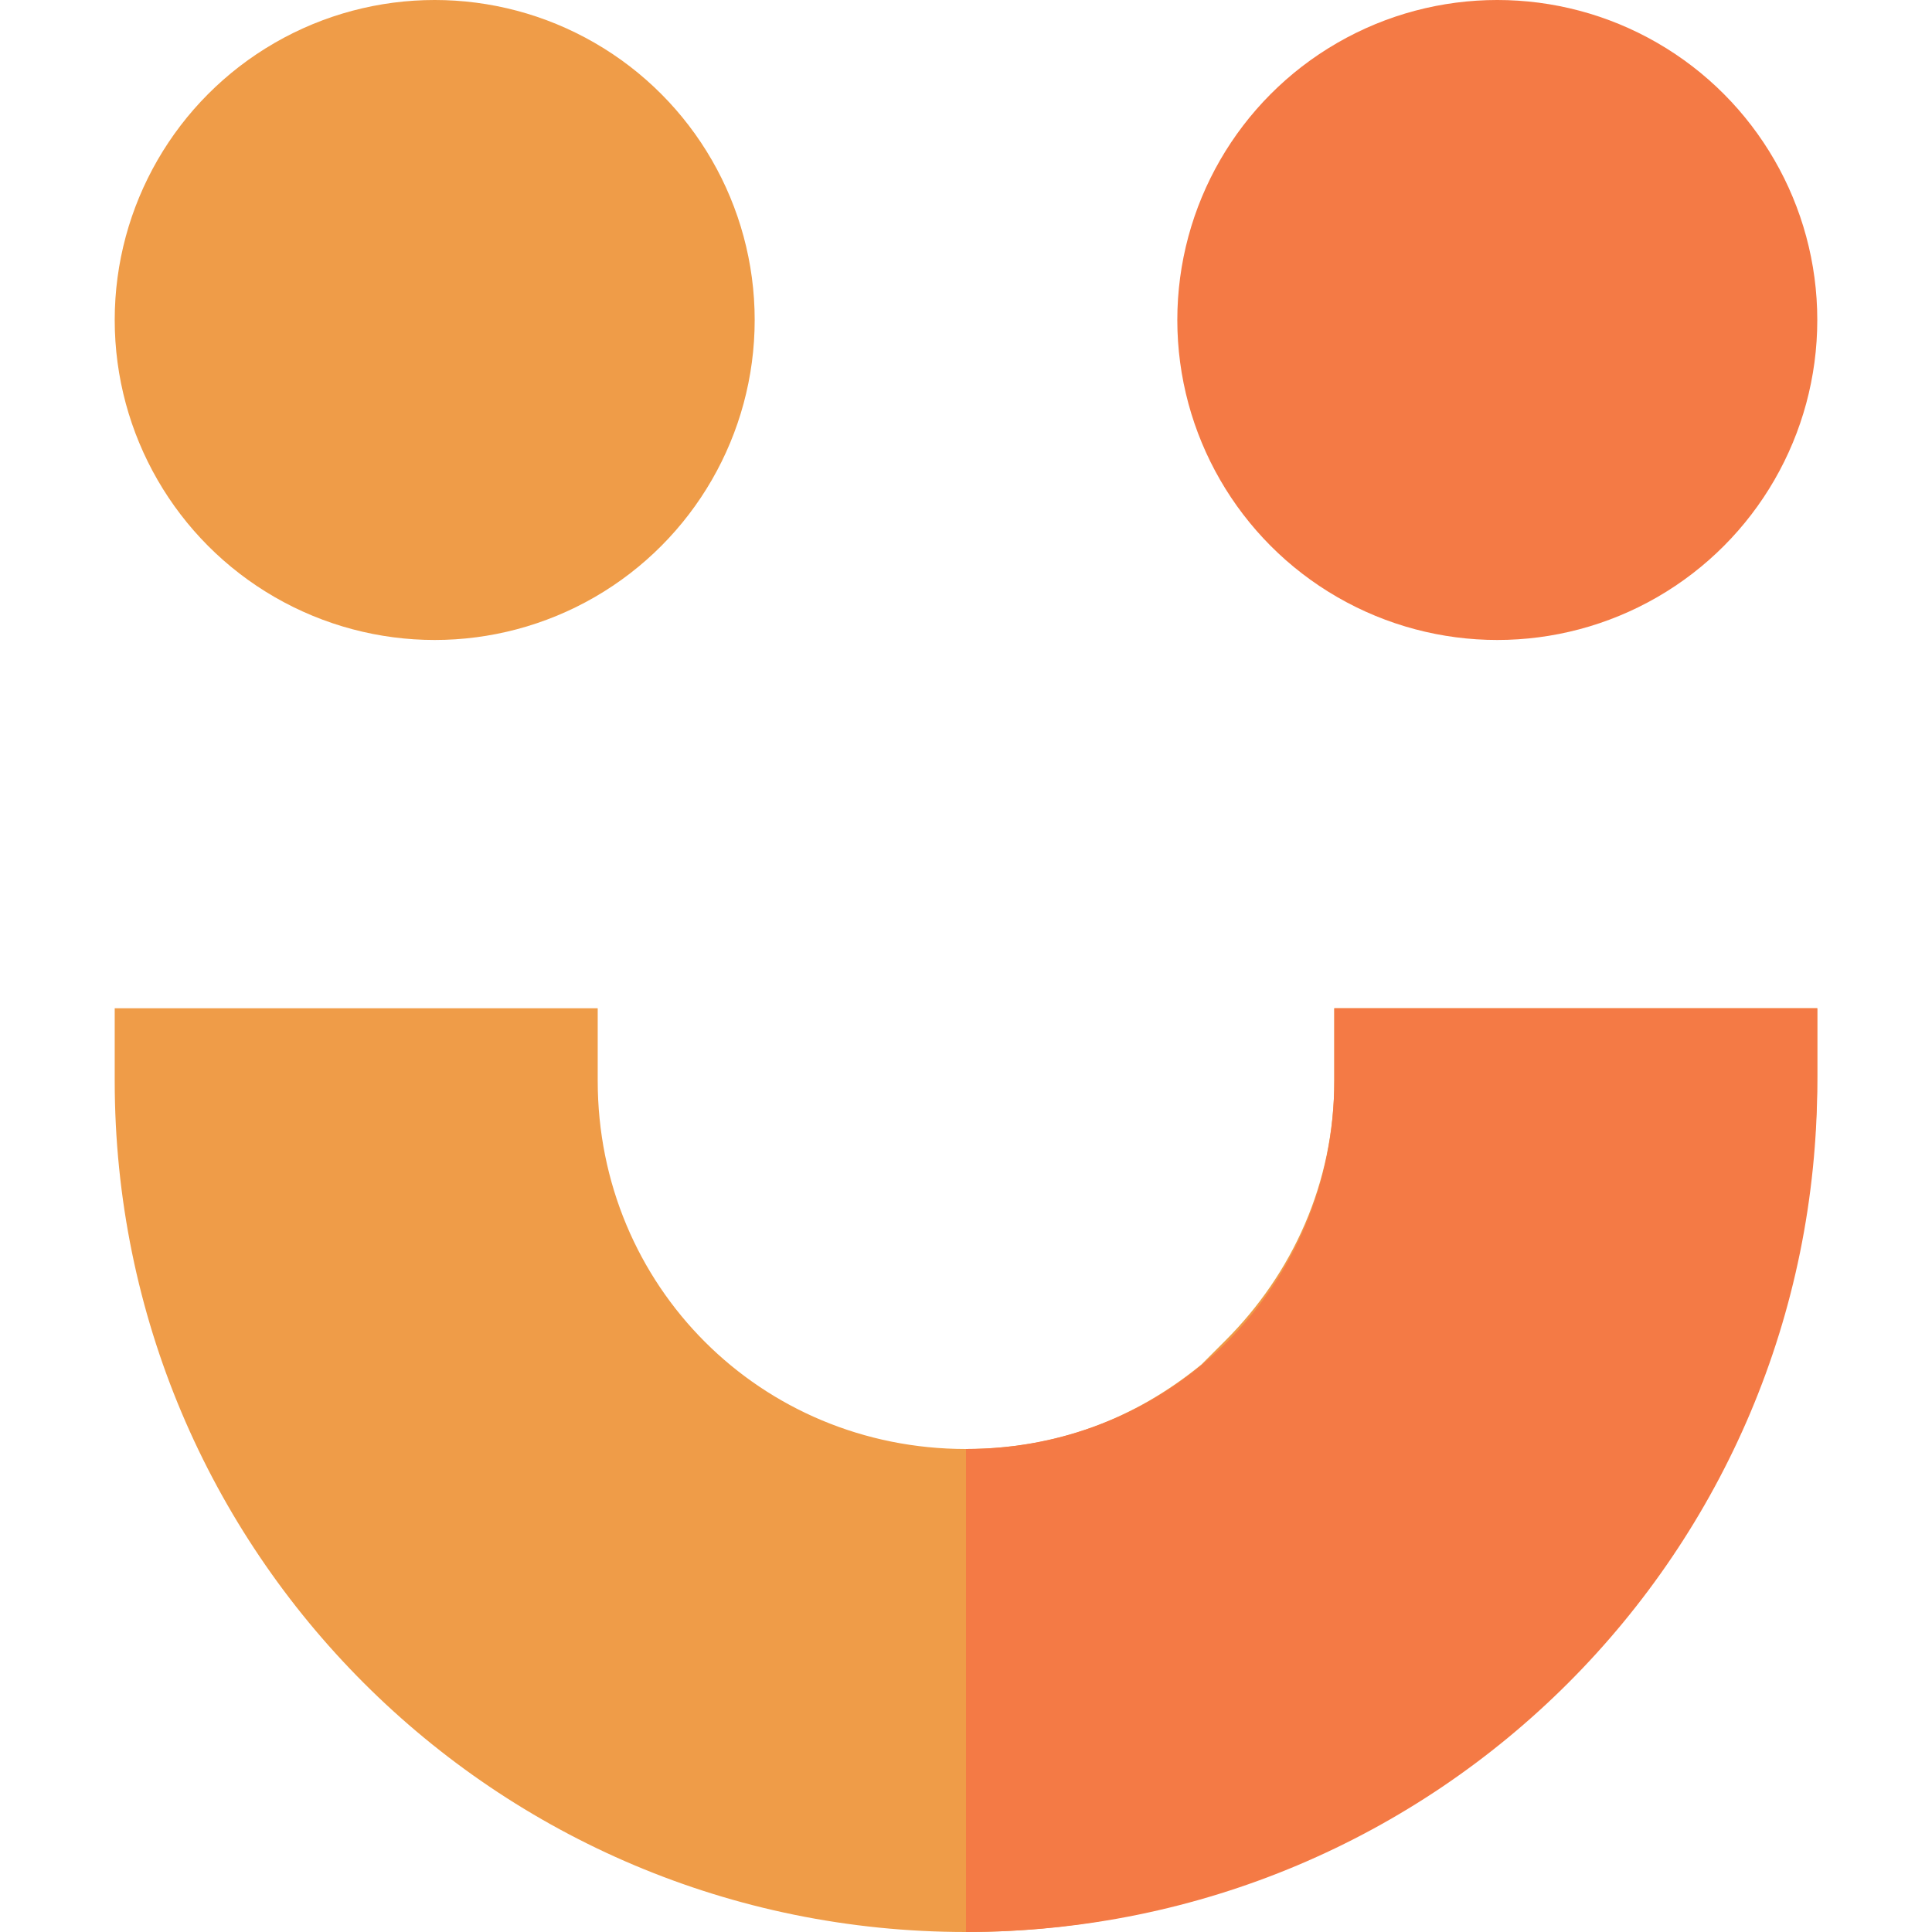 <?xml version="1.0" encoding="utf-8"?>
<!-- Generator: Adobe Illustrator 19.2.0, SVG Export Plug-In . SVG Version: 6.00 Build 0)  -->
<svg version="1.1" id="Layer_1" xmlns="http://www.w3.org/2000/svg" xmlns:xlink="http://www.w3.org/1999/xlink" x="0px" y="0px"
	 viewBox="0 0 32 32" style="enable-background:new 0 0 32 32;" xml:space="preserve">
<style type="text/css">
	.st0{fill:#EF9C48;}
	.st1{fill:#F47A45;}
</style>
<g>
	<path class="st0" d="M30.1,16.7h-8l0,0v1.2c0,1.7-0.7,3.2-1.8,4.3c-0.1,0.1-0.3,0.3-0.4,0.4C18.8,23.5,17.5,24,16,24
		c-3.4,0-6.1-2.7-6.1-6.1v-1.2h-8v1.2C1.9,25.7,8.2,32,16,32l0,0l0,0c1.7,0,3.3-0.3,4.8-0.9c5.4-2,9.3-7.2,9.3-13.3L30.1,16.7
		L30.1,16.7z"/>
	<path class="st1" d="M22.1,17.9c0,3.4-2.7,6.1-6.1,6.1v8c7.8,0,14.1-6.3,14.1-14.1v-1.2h-8V17.9z"/>
	<circle class="st0" cx="7.2" cy="5.3" r="5.3"/>
	<circle class="st1" cx="24.8" cy="5.3" r="5.3"/>
</g>
</svg>
